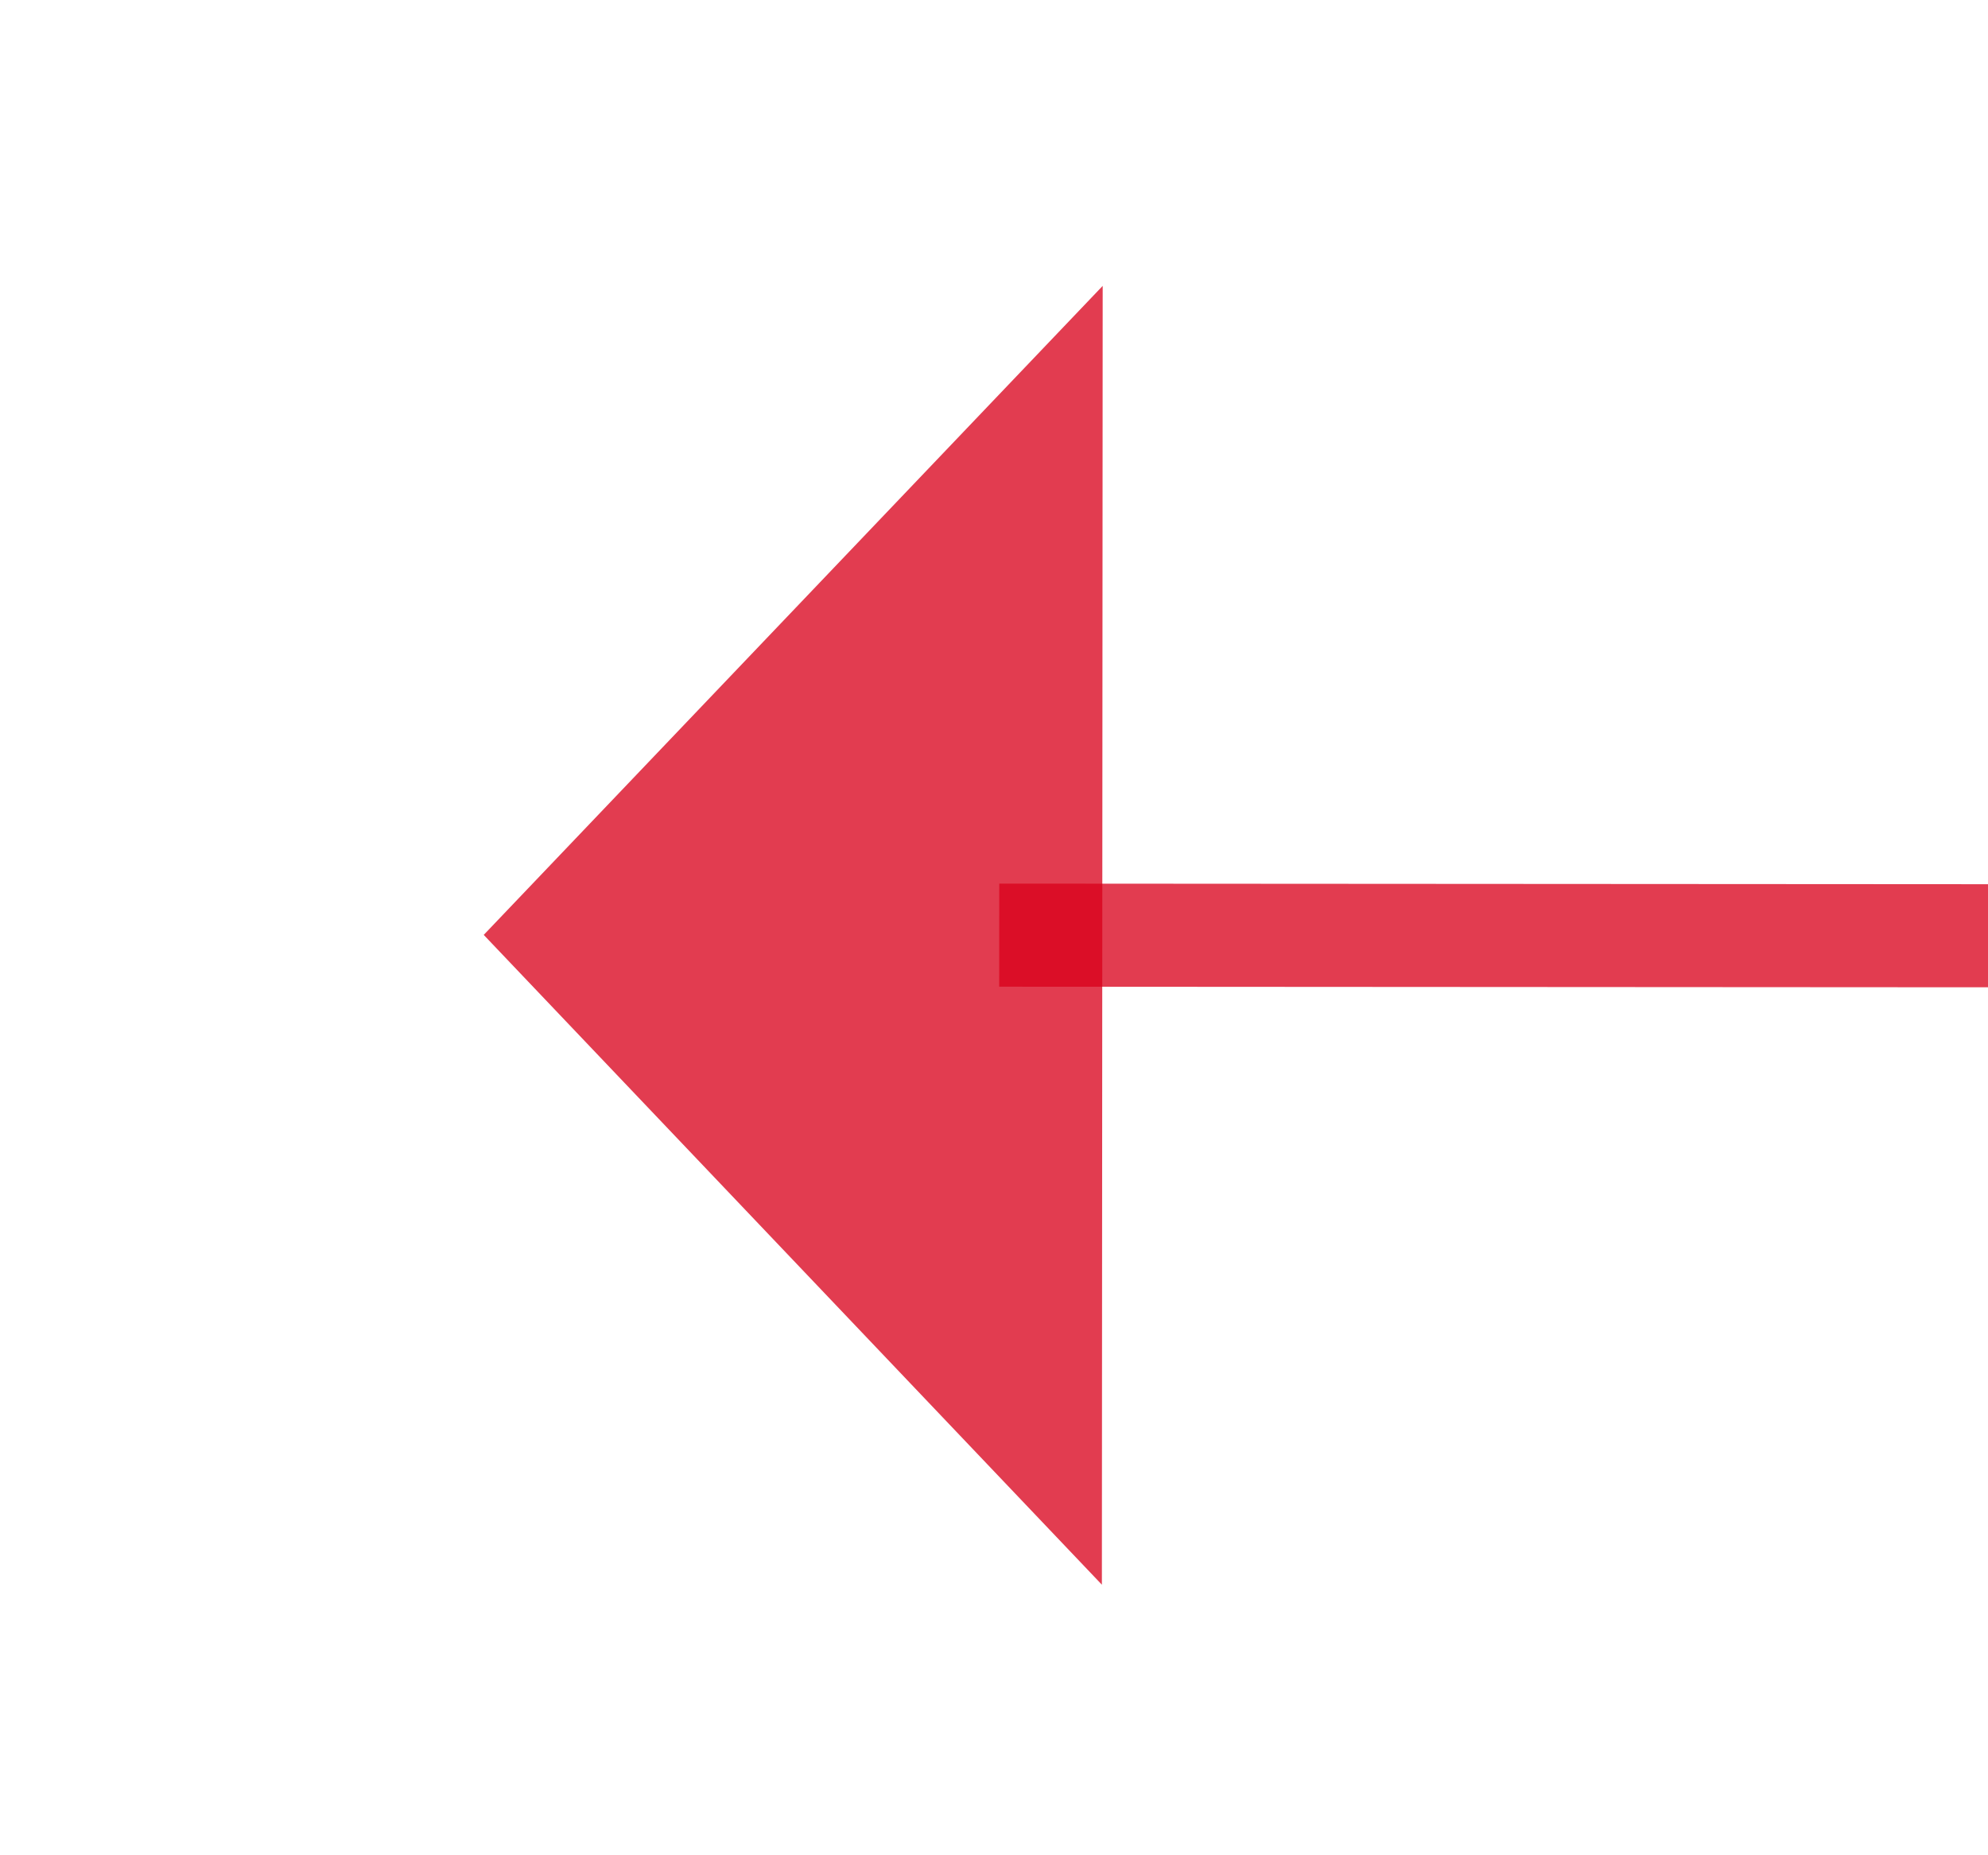 ﻿<?xml version="1.0" encoding="utf-8"?>
<svg version="1.1" xmlns:xlink="http://www.w3.org/1999/xlink" width="19.287px" height="18px" viewBox="1160.758 882.254  19.287 18" xmlns="http://www.w3.org/2000/svg">
  <g transform="matrix(0.35 0.937 -0.937 0.35 1594.916 -517.278 )">
    <path d="M 1348.65 414.937  L 1170.752 890.317  " stroke-width="1" stroke="#d9001b" fill="none" stroke-opacity="0.765" />
    <path d="M 1347.949 413.81  A 3 3 0 0 0 1344.949 416.81 A 3 3 0 0 0 1347.949 419.81 A 3 3 0 0 0 1350.949 416.81 A 3 3 0 0 0 1347.949 413.81 Z M 1165.203 887.173  L 1169 895  L 1177.003 891.589  L 1165.203 887.173  Z " fill-rule="nonzero" fill="#d9001b" stroke="none" fill-opacity="0.765" />
  </g>
</svg>